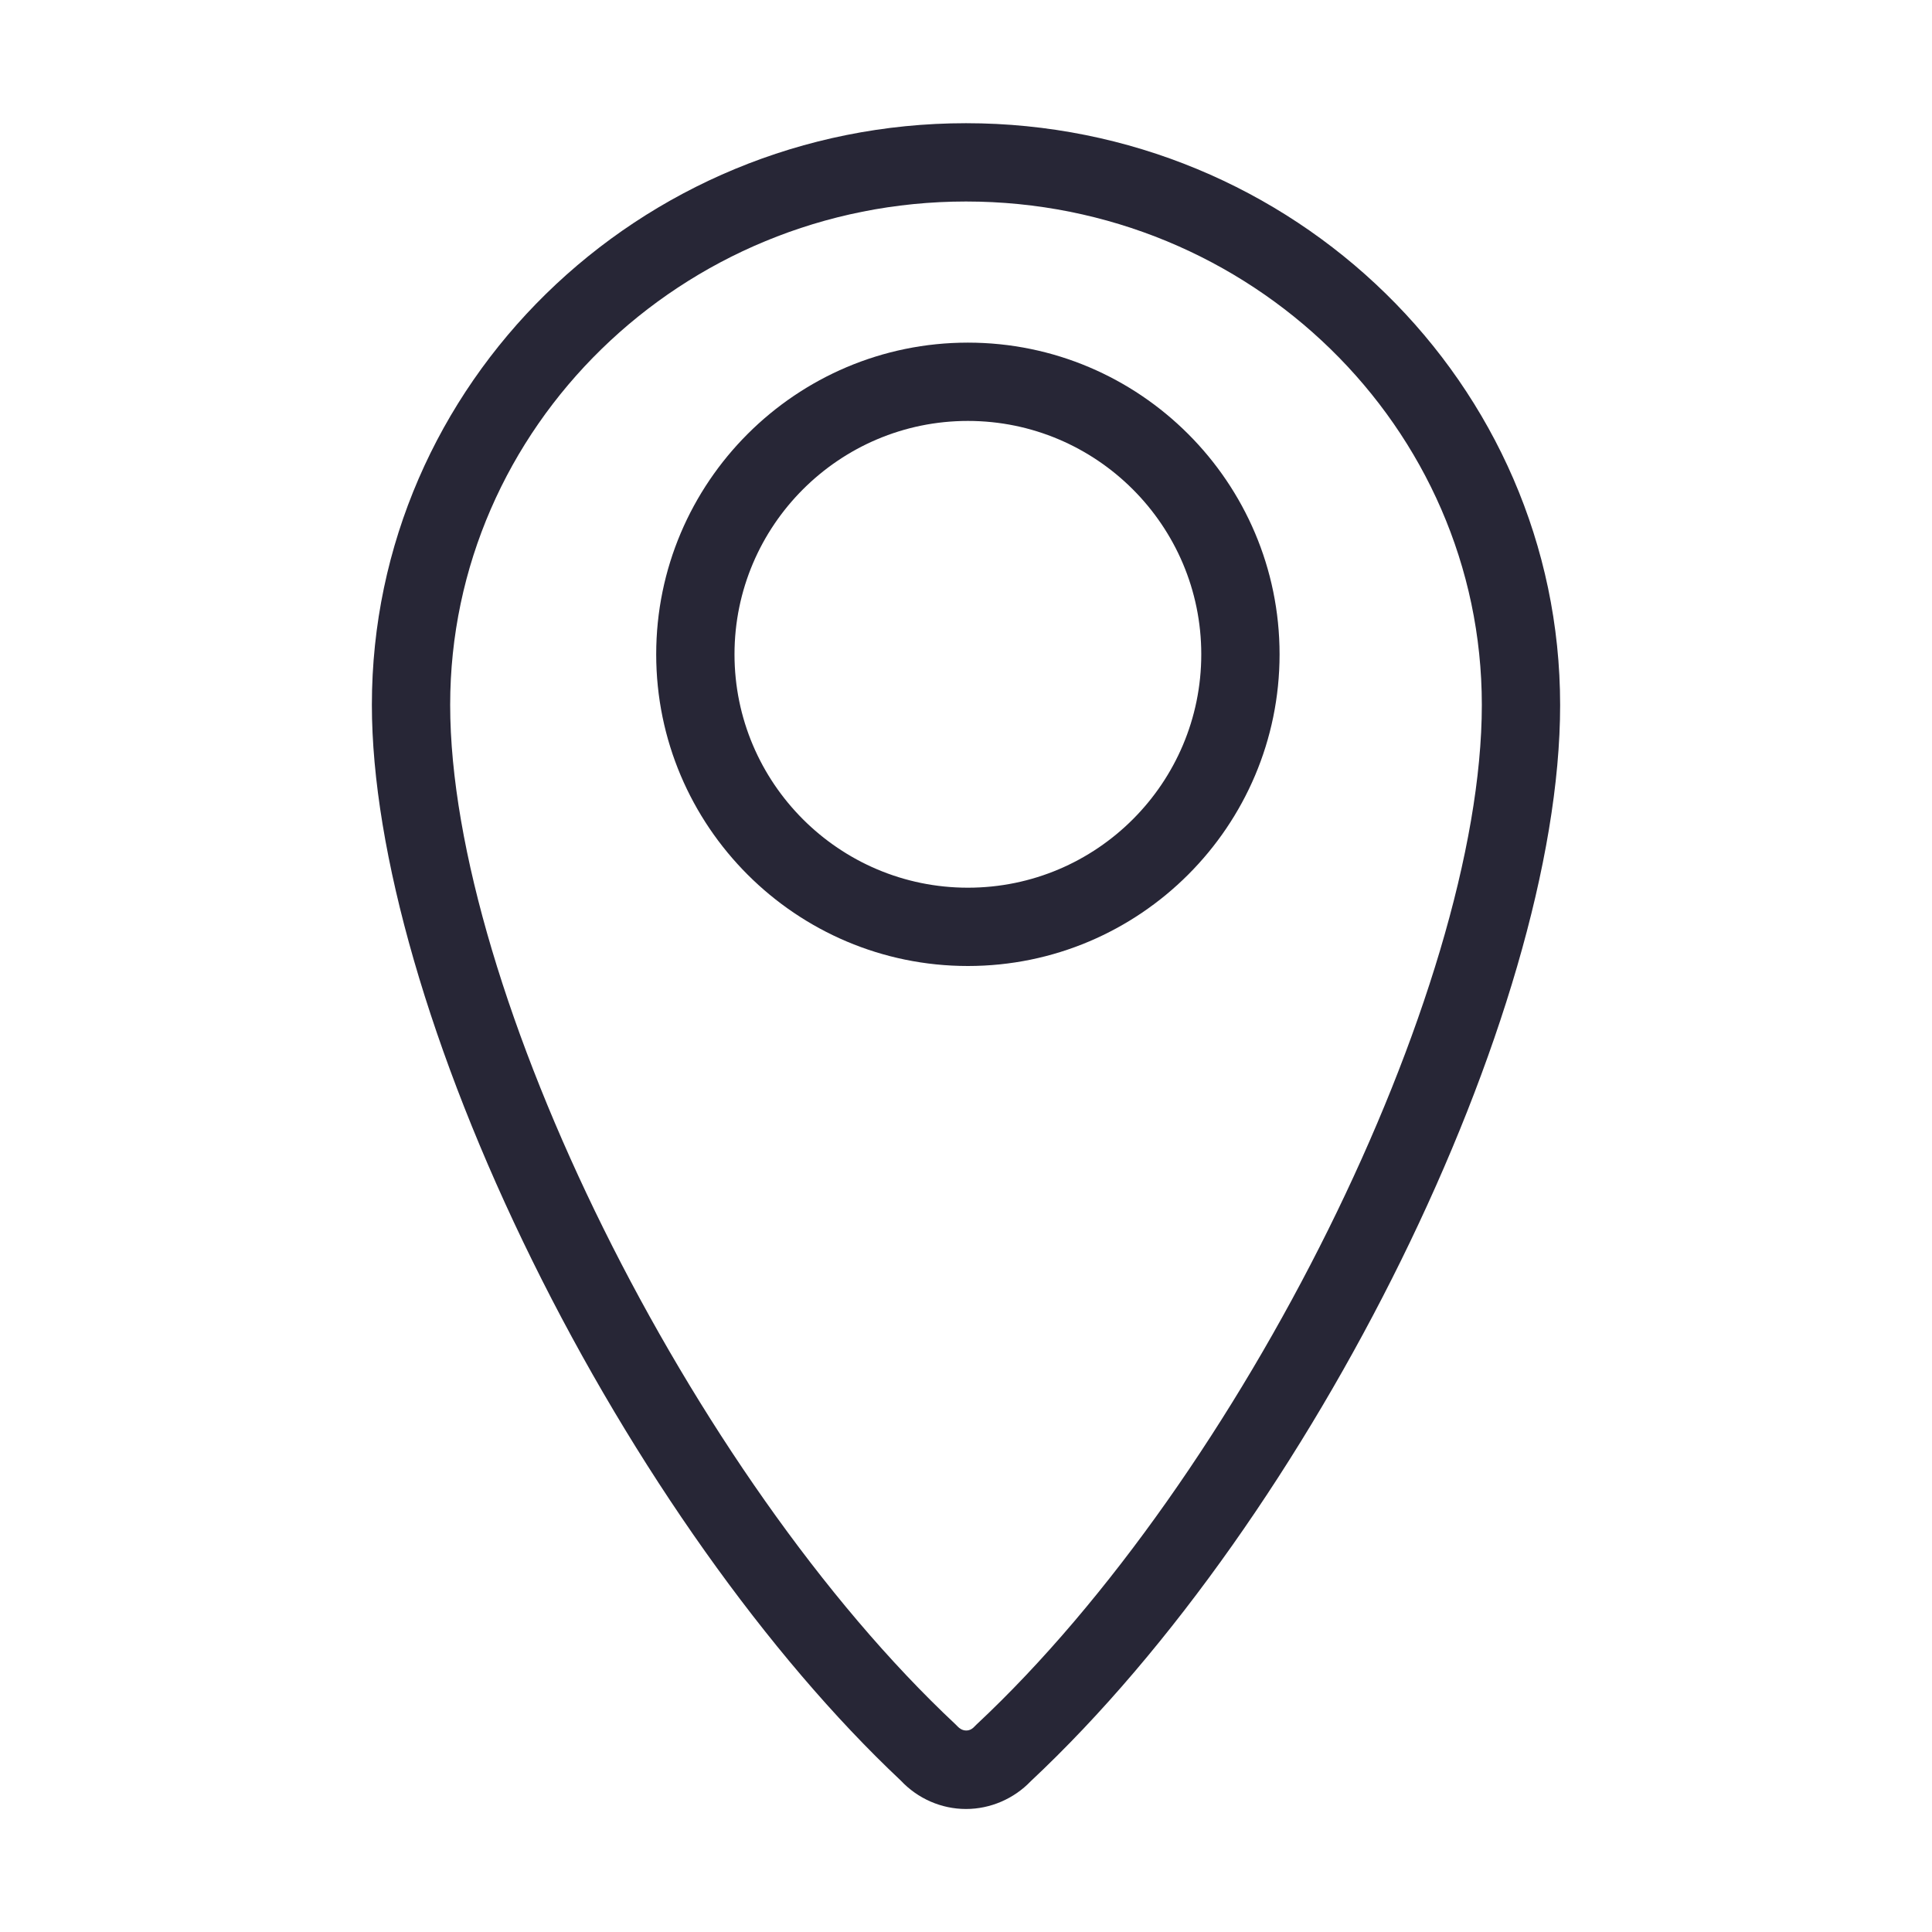 <svg xmlns="http://www.w3.org/2000/svg" viewBox="0 0 1024 1024" version="1.1"><path d="M512 65.3c-173.6 0-314.9 138.3-314.9 308.3 0 77.6 31 185 85.1 294.7 53.7 109 124.9 209.3 195.2 275.4 9 9.6 21.5 15.1 34.6 15.1 12.9 0 25.4-5.4 34.3-14.7 149.5-140 280.6-406.4 280.6-570.4C826.9 203.6 685.6 65.3 512 65.3zM517.5 914.1l-1.1 1.1c-0.8 0.9-2.2 2-4.3 2-2.2 0-3.7-1.3-4.4-2l-1.3-1.3C366.2 782.6 238.6 525 238.6 373.6c0-147.1 122.7-266.8 273.4-266.8 150.8 0 273.4 119.7 273.4 266.8C785.4 525.5 657.7 783.1 517.5 914.1z" fill="#272636" p-id="661"></path><path d="M513 181.6c-91.1 0-165.2 74.1-165.2 165.2 0 91.1 74.1 165.2 165.2 165.2 91.1 0 165.2-74.1 165.2-165.2C678.2 255.7 604.1 181.6 513 181.6zM513 470.5c-68.2 0-123.7-55.5-123.7-123.7 0-68.2 55.5-123.7 123.7-123.7 68.2 0 123.7 55.5 123.7 123.7C636.7 415 581.3 470.5 513 470.5z" fill="#272636" p-id="662"></path></svg>